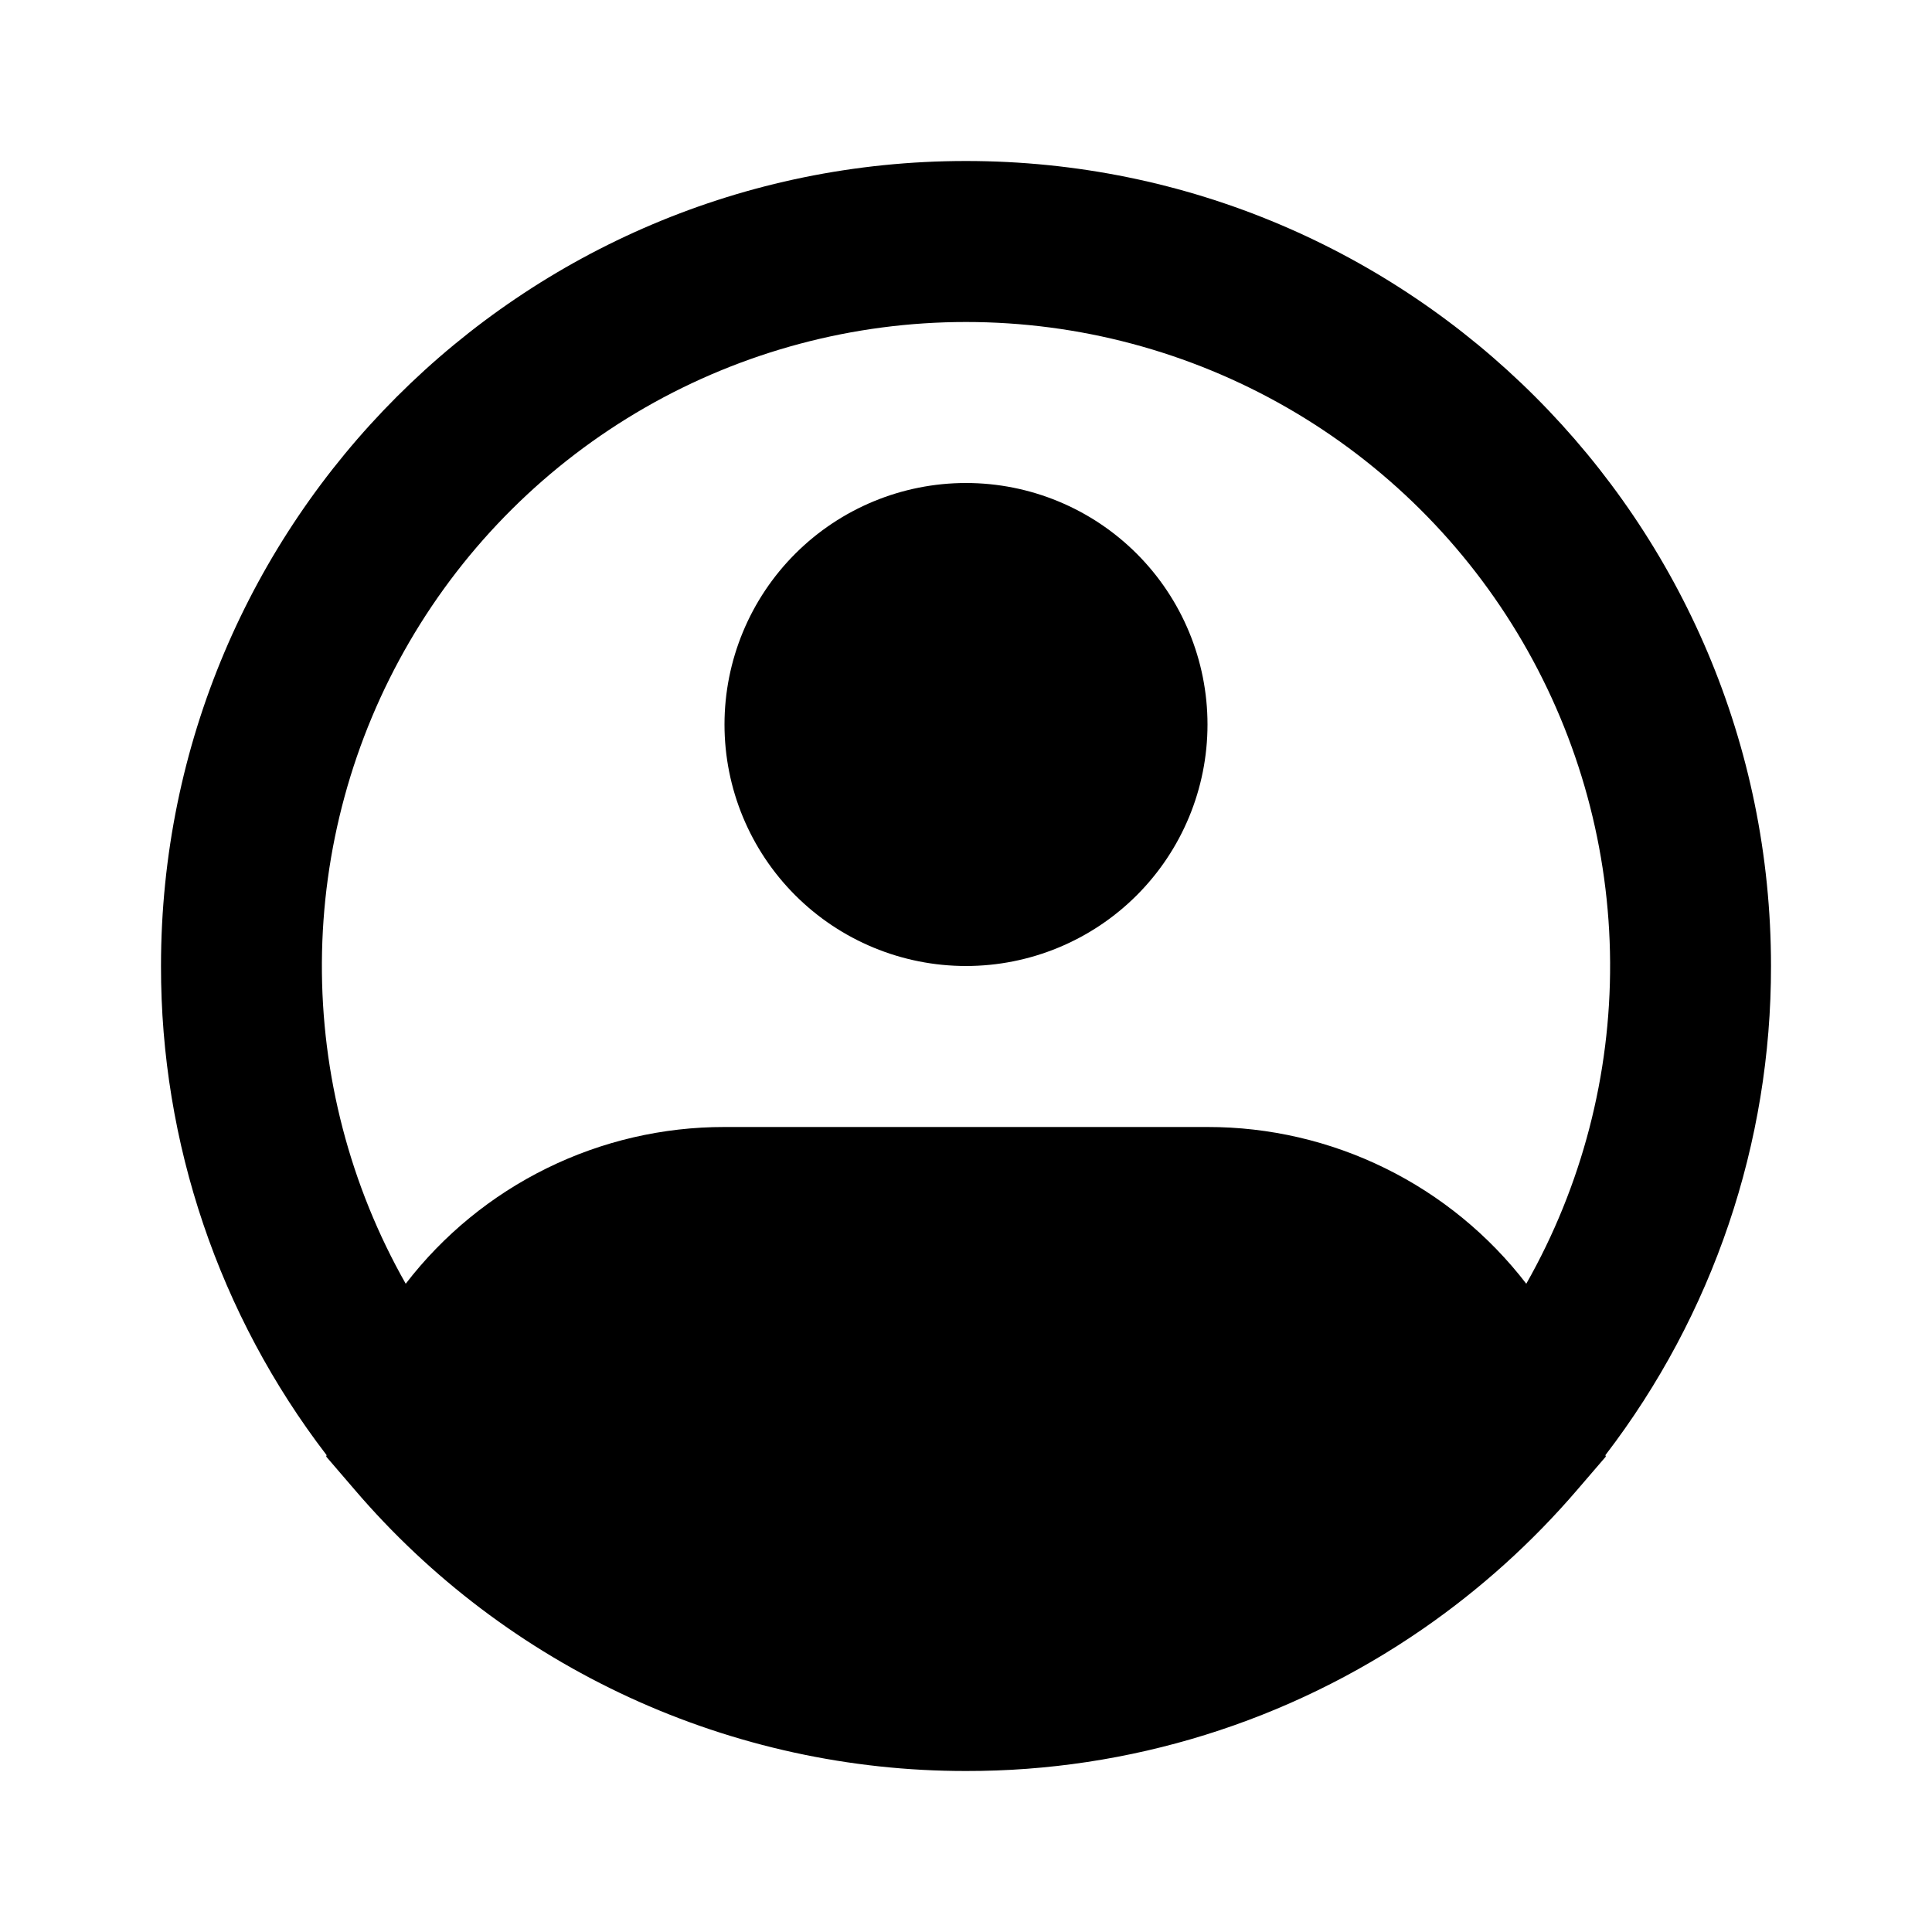 <svg width="111" height="111" viewBox="0 0 111 111" fill="none" xmlns="http://www.w3.org/2000/svg">
<path fill-rule="evenodd" clip-rule="evenodd" d="M55.5 18.5C49.029 18.499 42.67 20.195 37.059 23.419C31.448 26.644 26.78 31.283 23.523 36.875C20.265 42.467 18.531 48.815 18.494 55.286C18.456 61.758 20.117 68.126 23.31 73.755C25.468 70.95 28.242 68.679 31.418 67.118C34.594 65.556 38.086 64.746 41.625 64.75H69.375C72.914 64.746 76.406 65.556 79.582 67.118C82.758 68.679 85.532 70.95 87.69 73.755C90.883 68.126 92.543 61.758 92.506 55.286C92.469 48.815 90.735 42.467 87.477 36.875C84.22 31.283 79.552 26.644 73.941 23.419C68.33 20.195 61.971 18.499 55.5 18.5ZM92.236 83.602C98.42 75.54 101.765 65.66 101.75 55.5C101.75 29.956 81.044 9.25 55.5 9.25C29.956 9.25 9.25 29.956 9.25 55.5C9.235 65.66 12.58 75.54 18.764 83.602L18.741 83.685L20.382 85.595C24.72 90.666 30.106 94.737 36.169 97.526C42.231 100.315 48.827 101.756 55.5 101.75C64.876 101.767 74.034 98.919 81.747 93.587C85.035 91.315 88.016 88.629 90.618 85.595L92.26 83.685L92.236 83.602ZM55.5 27.75C51.82 27.75 48.291 29.212 45.689 31.814C43.087 34.416 41.625 37.945 41.625 41.625C41.625 45.305 43.087 48.834 45.689 51.436C48.291 54.038 51.82 55.5 55.5 55.5C59.18 55.5 62.709 54.038 65.311 51.436C67.913 48.834 69.375 45.305 69.375 41.625C69.375 37.945 67.913 34.416 65.311 31.814C62.709 29.212 59.18 27.75 55.5 27.75Z" fill="black"/>
</svg>
